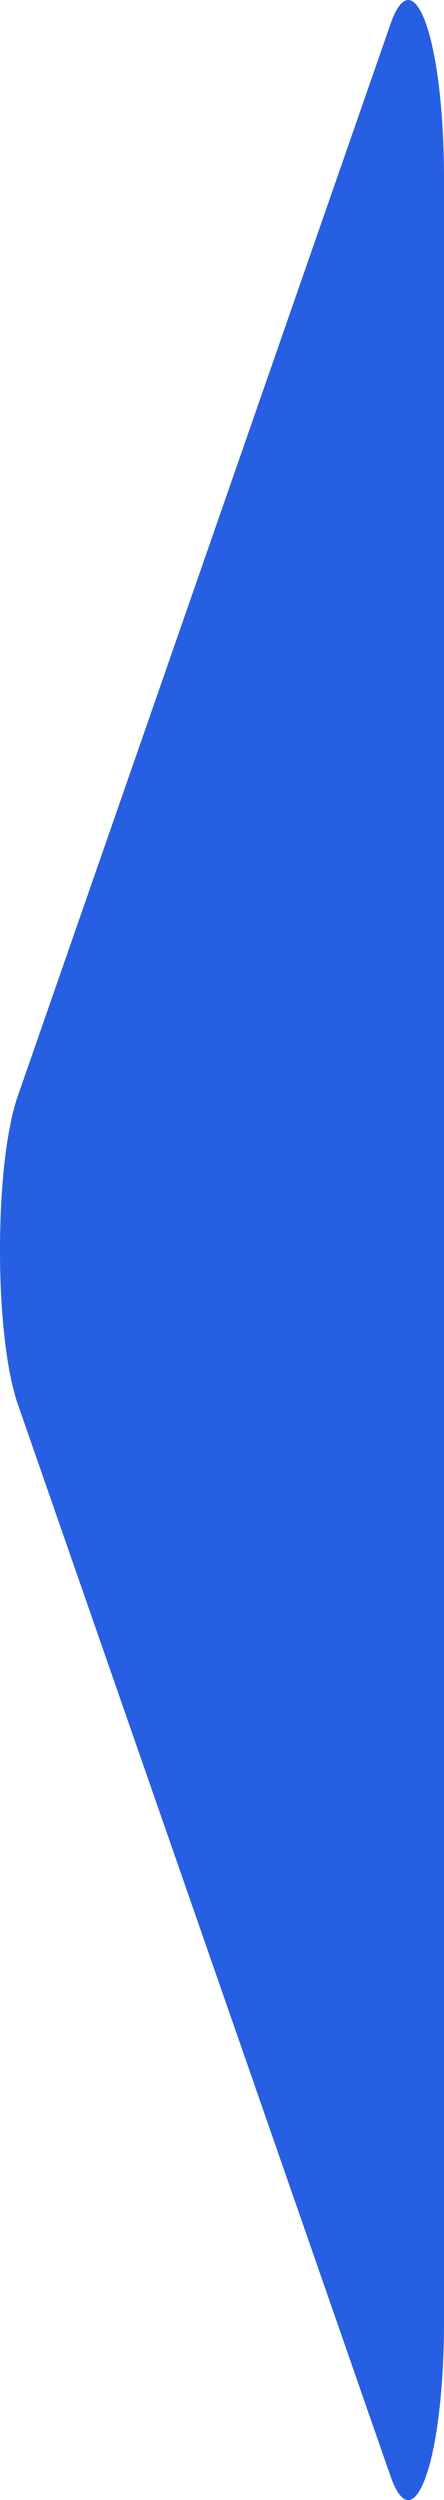 <?xml version="1.0" encoding="UTF-8"?>
<svg width="8px" height="45px" viewBox="0 0 8 45" version="1.1" xmlns="http://www.w3.org/2000/svg" xmlns:xlink="http://www.w3.org/1999/xlink">
    <!-- Generator: Sketch 64 (93537) - https://sketch.com -->
    <title></title>
    <desc>Created with Sketch.</desc>
    <g id="7-综合查询" stroke="none" stroke-width="1" fill="none" fill-rule="evenodd">
        <g id="7-1-1综合查询" transform="translate(-159, -529)" fill="#265FE2">
            <g id="menu-left" transform="translate(0, 40)">
                <g id="arrow备份" transform="translate(159, 0)">
                    <path d="M7.678,508.724 L0.966,489.438 C0.766,488.855 0.525,488.855 0.322,489.433 C0.12,490.016 0,491.049 0,492.211 L0,530.787 C0,531.947 0.12,532.986 0.322,533.564 C0.423,533.853 0.534,534 0.644,534 C0.755,534 0.866,533.853 0.966,533.564 L7.678,514.278 C7.88,513.7 8,512.657 8,511.501 C8,510.34 7.88,509.297 7.678,508.724 Z" id="路径备份" transform="translate(4, 511.5) scale(-1, 1) translate(-4, -511.5) "></path>
                </g>
            </g>
        </g>
    </g>
</svg>